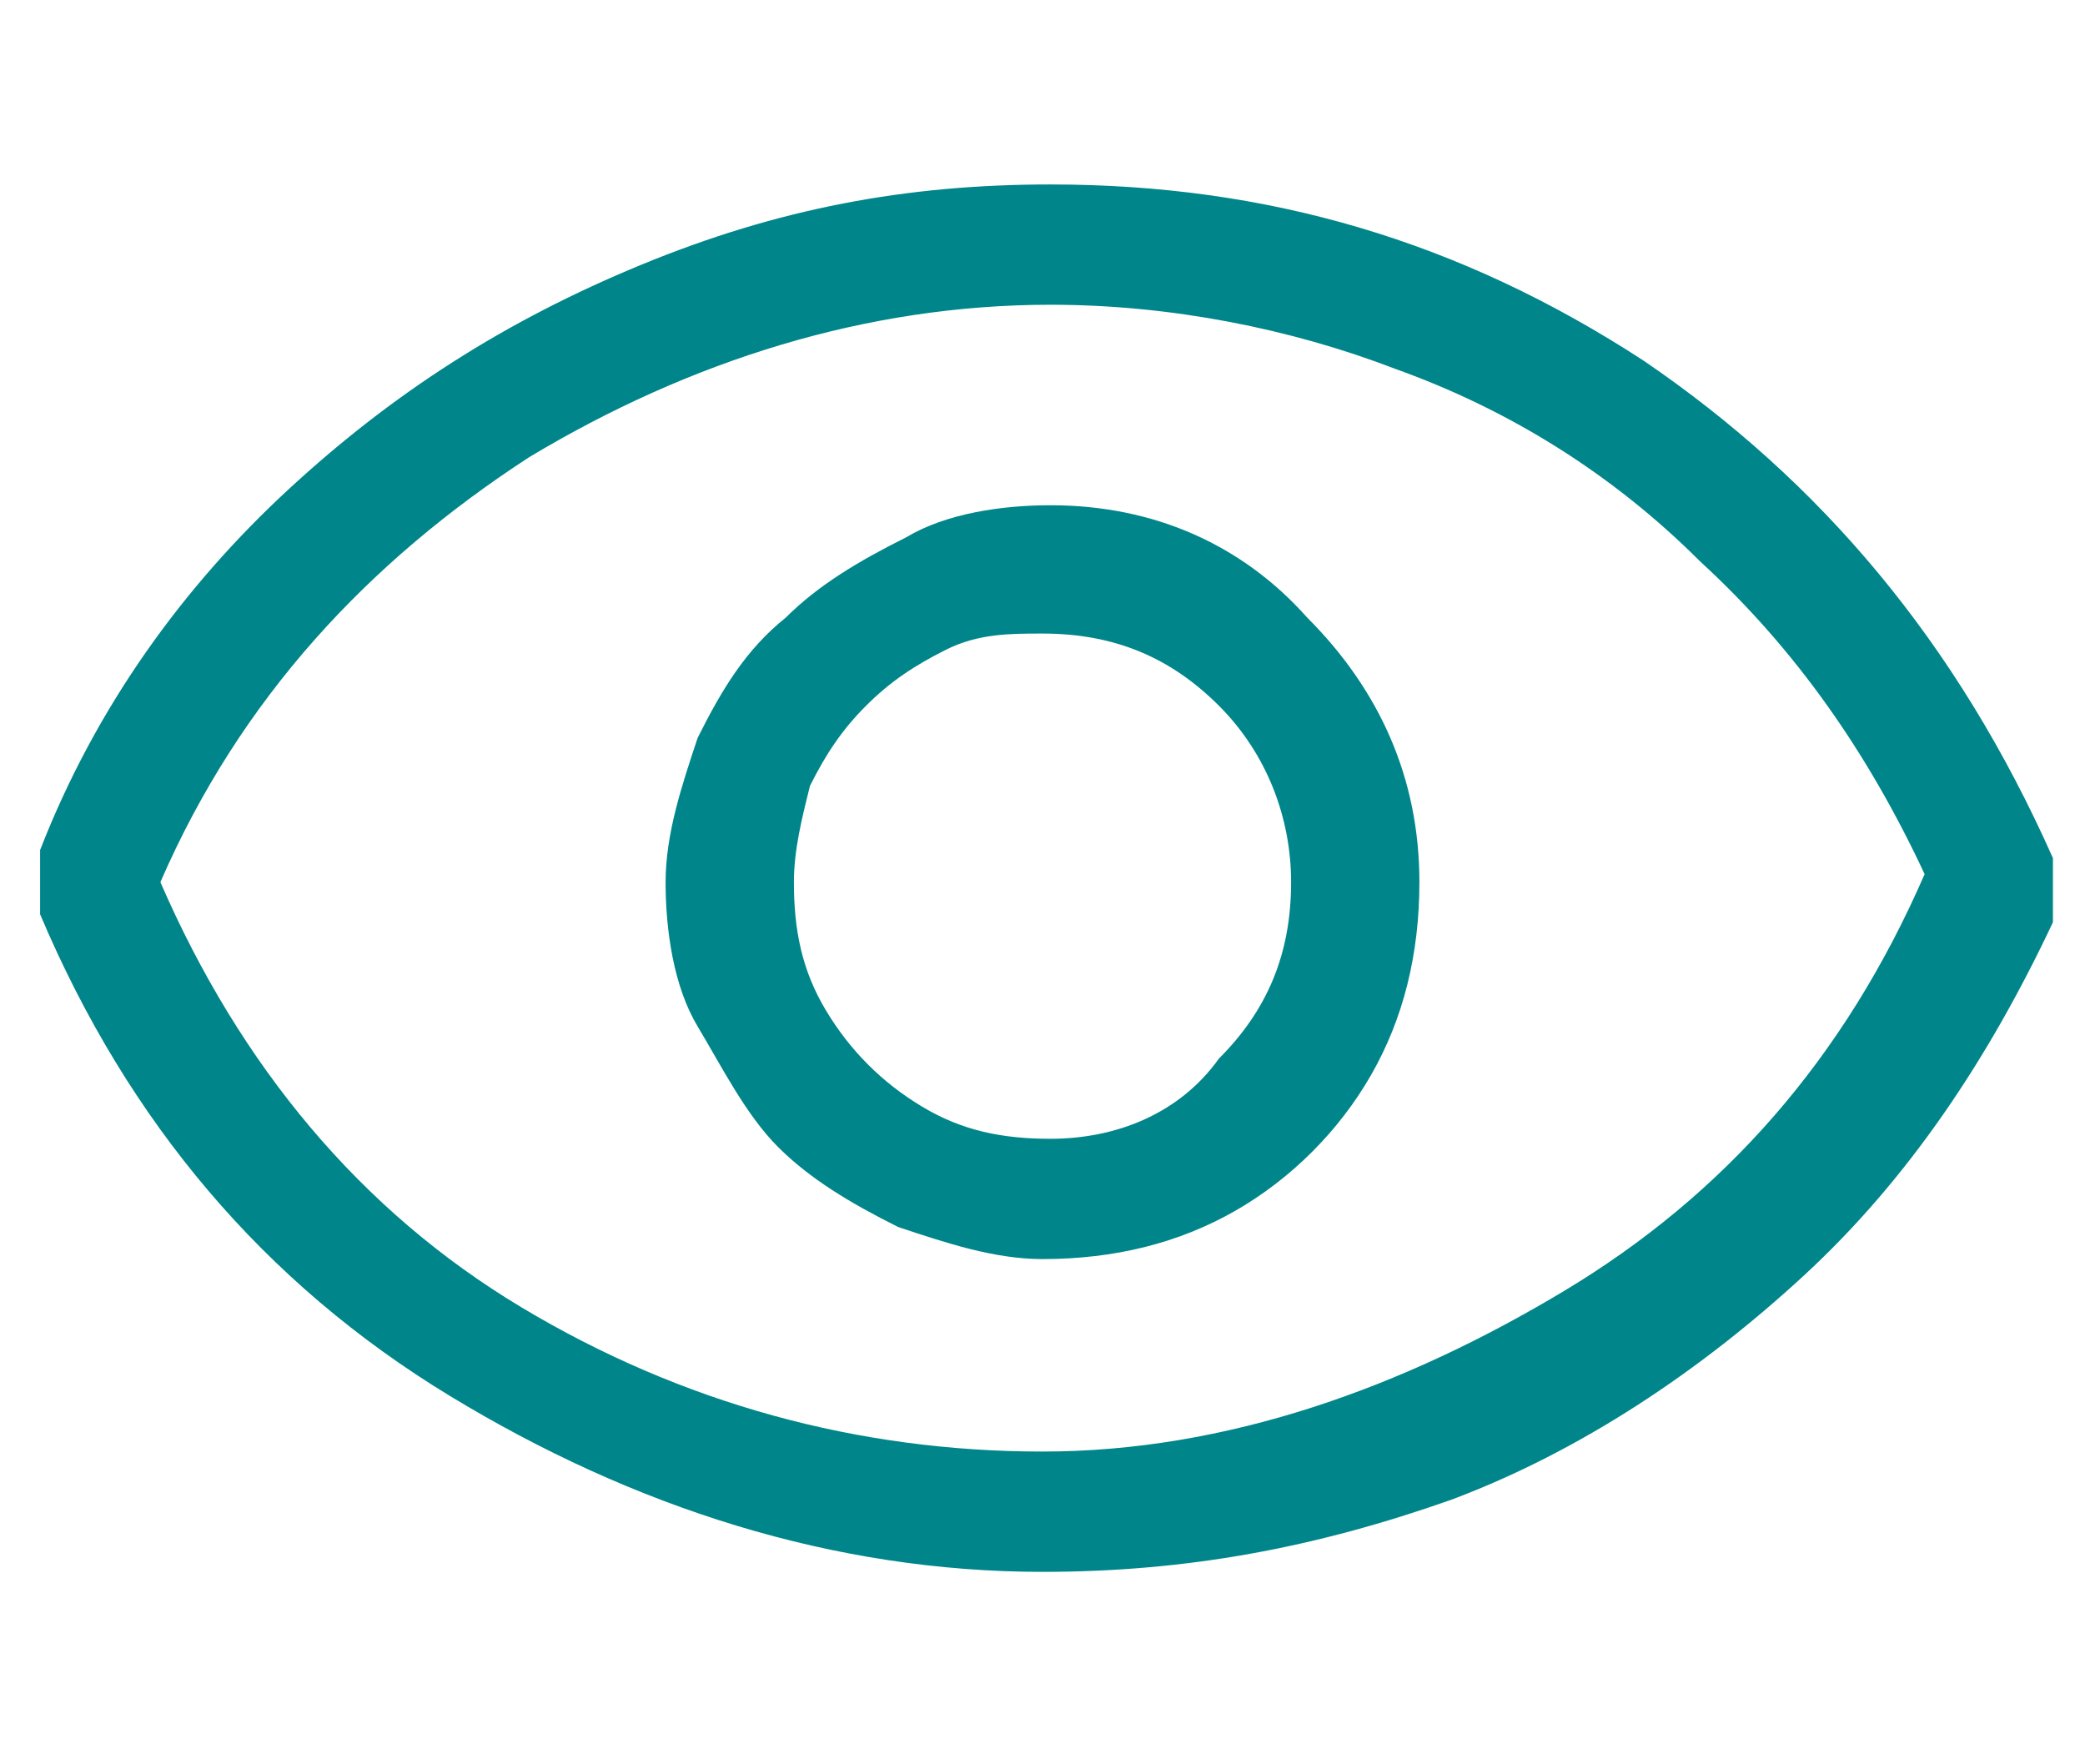 <?xml version="1.0" encoding="utf-8"?>
<!-- Generator: Adobe Illustrator 26.0.1, SVG Export Plug-In . SVG Version: 6.00 Build 0)  -->
<svg version="1.1" id="Layer_1" xmlns="http://www.w3.org/2000/svg" xmlns:xlink="http://www.w3.org/1999/xlink" x="0px" y="0px"
	 viewBox="0 0 26 22" style="enable-background:new 0 0 26 22;" xml:space="preserve">
<style type="text/css">
	.st0{fill:#00868A;}
</style>
<path class="st0" d="M13.1,6.3c-0.6,0-1.3,0.1-1.8,0.4c-0.6,0.3-1.1,0.6-1.5,1C9.3,8.1,9,8.6,8.7,9.2C8.5,9.8,8.3,10.4,8.3,11
	s0.1,1.3,0.4,1.8s0.6,1.1,1,1.5c0.4,0.4,0.9,0.7,1.5,1c0.6,0.2,1.2,0.4,1.8,0.4c0.9,0,1.7-0.2,2.4-0.6c0.7-0.4,1.3-1,1.7-1.7
	c0.4-0.7,0.6-1.5,0.6-2.4c0-1.3-0.5-2.4-1.4-3.3C15.5,6.8,14.4,6.3,13.1,6.3z M13.1,14.2c-0.6,0-1.1-0.1-1.6-0.4
	c-0.5-0.3-0.9-0.7-1.2-1.2c-0.3-0.5-0.4-1-0.4-1.6c0-0.4,0.1-0.8,0.2-1.2c0.2-0.4,0.4-0.7,0.7-1c0.3-0.3,0.6-0.5,1-0.7
	c0.4-0.2,0.8-0.2,1.2-0.2c0.9,0,1.6,0.3,2.2,0.9c0.6,0.6,0.9,1.4,0.9,2.2c0,0.9-0.3,1.6-0.9,2.2C14.7,13.9,13.9,14.2,13.1,14.2z
	 M25.6,10.8C25.6,10.8,25.6,10.8,25.6,10.8c0-0.1,0-0.1,0-0.1c0,0,0,0,0,0l0,0v0l0,0C24.4,8,22.7,6,20.5,4.5
	c-2.3-1.5-4.7-2.2-7.4-2.2c-1.8,0-3.4,0.3-5.1,1S4.9,4.9,3.6,6.1s-2.4,2.7-3.1,4.5v0.1l0,0v0.1l0,0c0,0.1,0,0.2,0,0.2
	c0,0,0,0.1,0,0.1c0,0,0,0.1,0,0.1c0,0,0,0,0,0.1v0l0,0l0,0v0.1c1.1,2.6,2.8,4.6,5.1,6c2.3,1.4,4.8,2.2,7.4,2.2
	c1.8,0,3.4-0.3,5.1-0.9c1.6-0.6,3.1-1.6,4.4-2.8c1.3-1.2,2.3-2.7,3.1-4.4c0,0,0,0,0,0v0l0,0l0,0v-0.1l0,0c0-0.1,0-0.2,0-0.2
	C25.6,11,25.6,11,25.6,10.8C25.6,10.9,25.6,10.9,25.6,10.8z M13,18.1c-2.3,0-4.5-0.6-6.5-1.8S3,13.3,2,11c1-2.3,2.6-4,4.6-5.3
	c2-1.2,4.2-1.9,6.5-1.9c1.5,0,3,0.3,4.3,0.8c1.4,0.5,2.7,1.3,3.8,2.4c1.2,1.1,2.1,2.4,2.8,3.9c-1,2.3-2.5,4-4.5,5.2
	S15.3,18.1,13,18.1z"/>
</svg>
